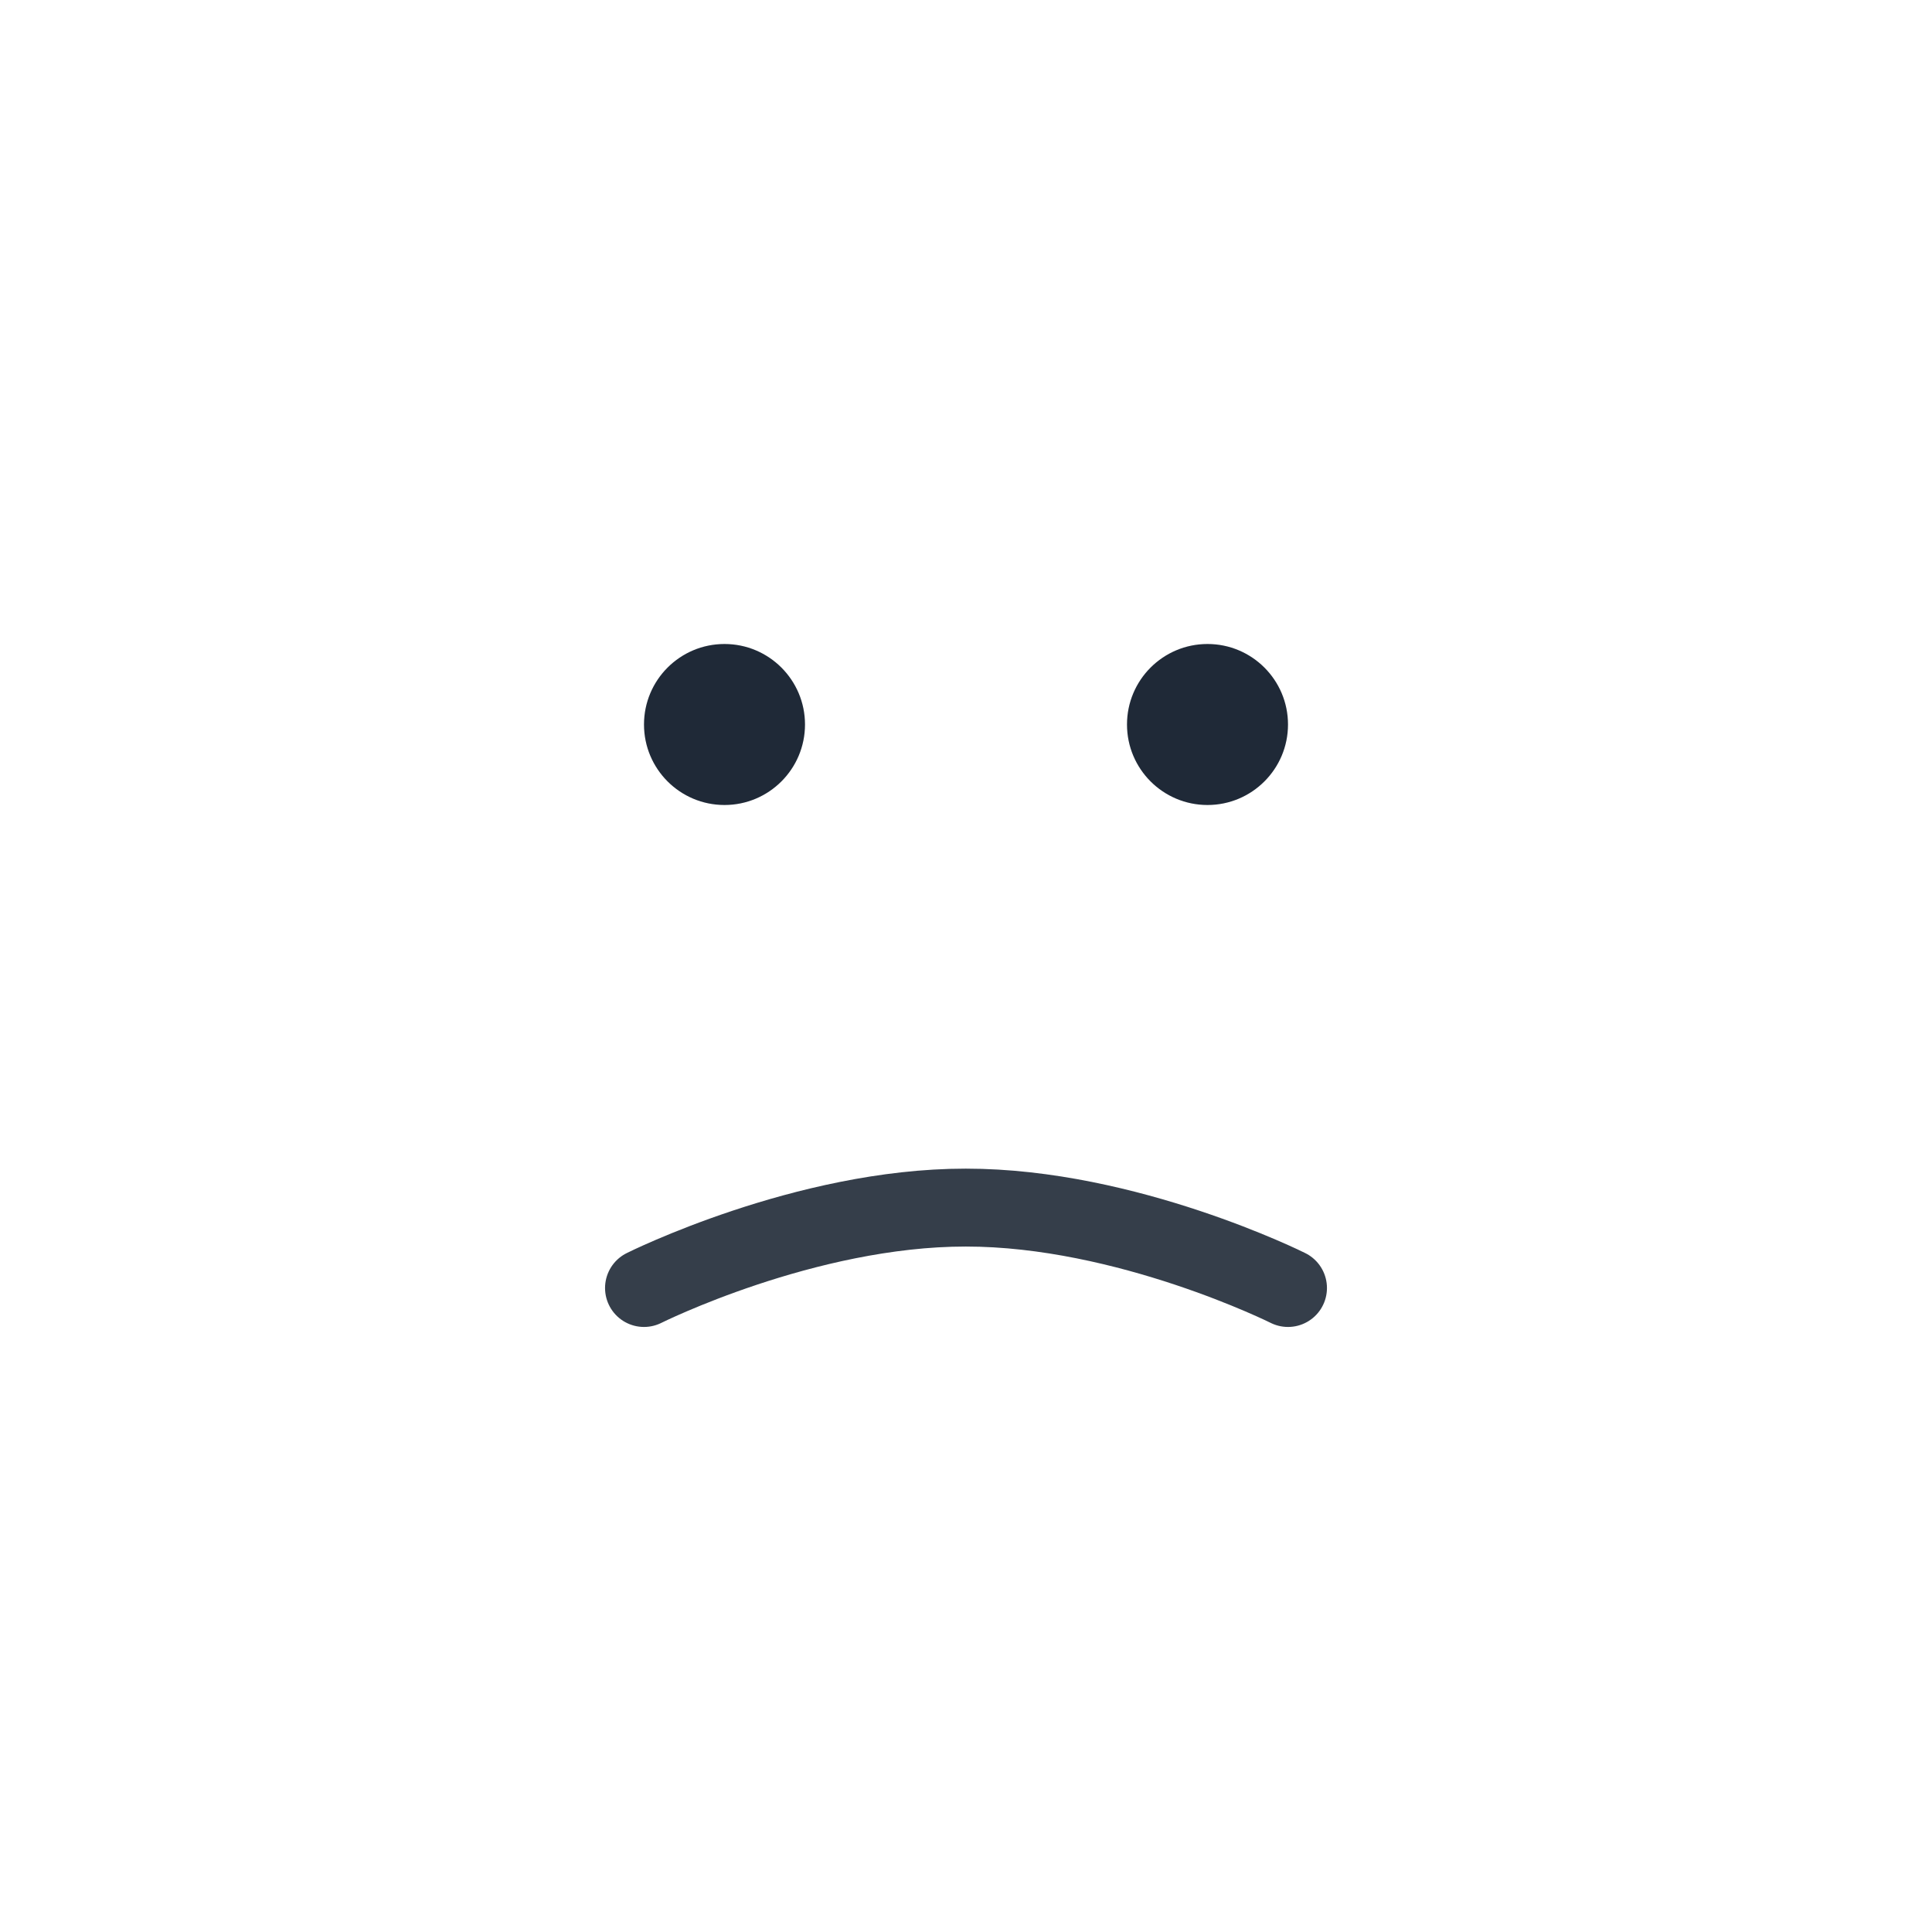 <svg width="124" height="124" viewBox="0 0 124 124" fill="none" xmlns="http://www.w3.org/2000/svg">
<path fill-rule="evenodd" clip-rule="evenodd" d="M46.5 51.667C49.353 51.667 51.667 49.353 51.667 46.5C51.667 43.647 49.353 41.333 46.5 41.333C43.646 41.333 41.333 43.647 41.333 46.5C41.333 49.353 43.646 51.667 46.5 51.667Z" fill="#1F2937"/>
<path fill-rule="evenodd" clip-rule="evenodd" d="M77.5 51.667C80.353 51.667 82.667 49.353 82.667 46.5C82.667 43.647 80.353 41.333 77.5 41.333C74.646 41.333 72.333 43.647 72.333 46.5C72.333 49.353 74.646 51.667 77.5 51.667Z" fill="#1F2937"/>
<path opacity="0.9" d="M41.333 82.667C41.333 82.667 51.667 77.5 61.983 77.506C72.333 77.5 82.667 82.667 82.667 82.667" stroke="#1F2937" stroke-width="5" stroke-linecap="round"/>
</svg>
